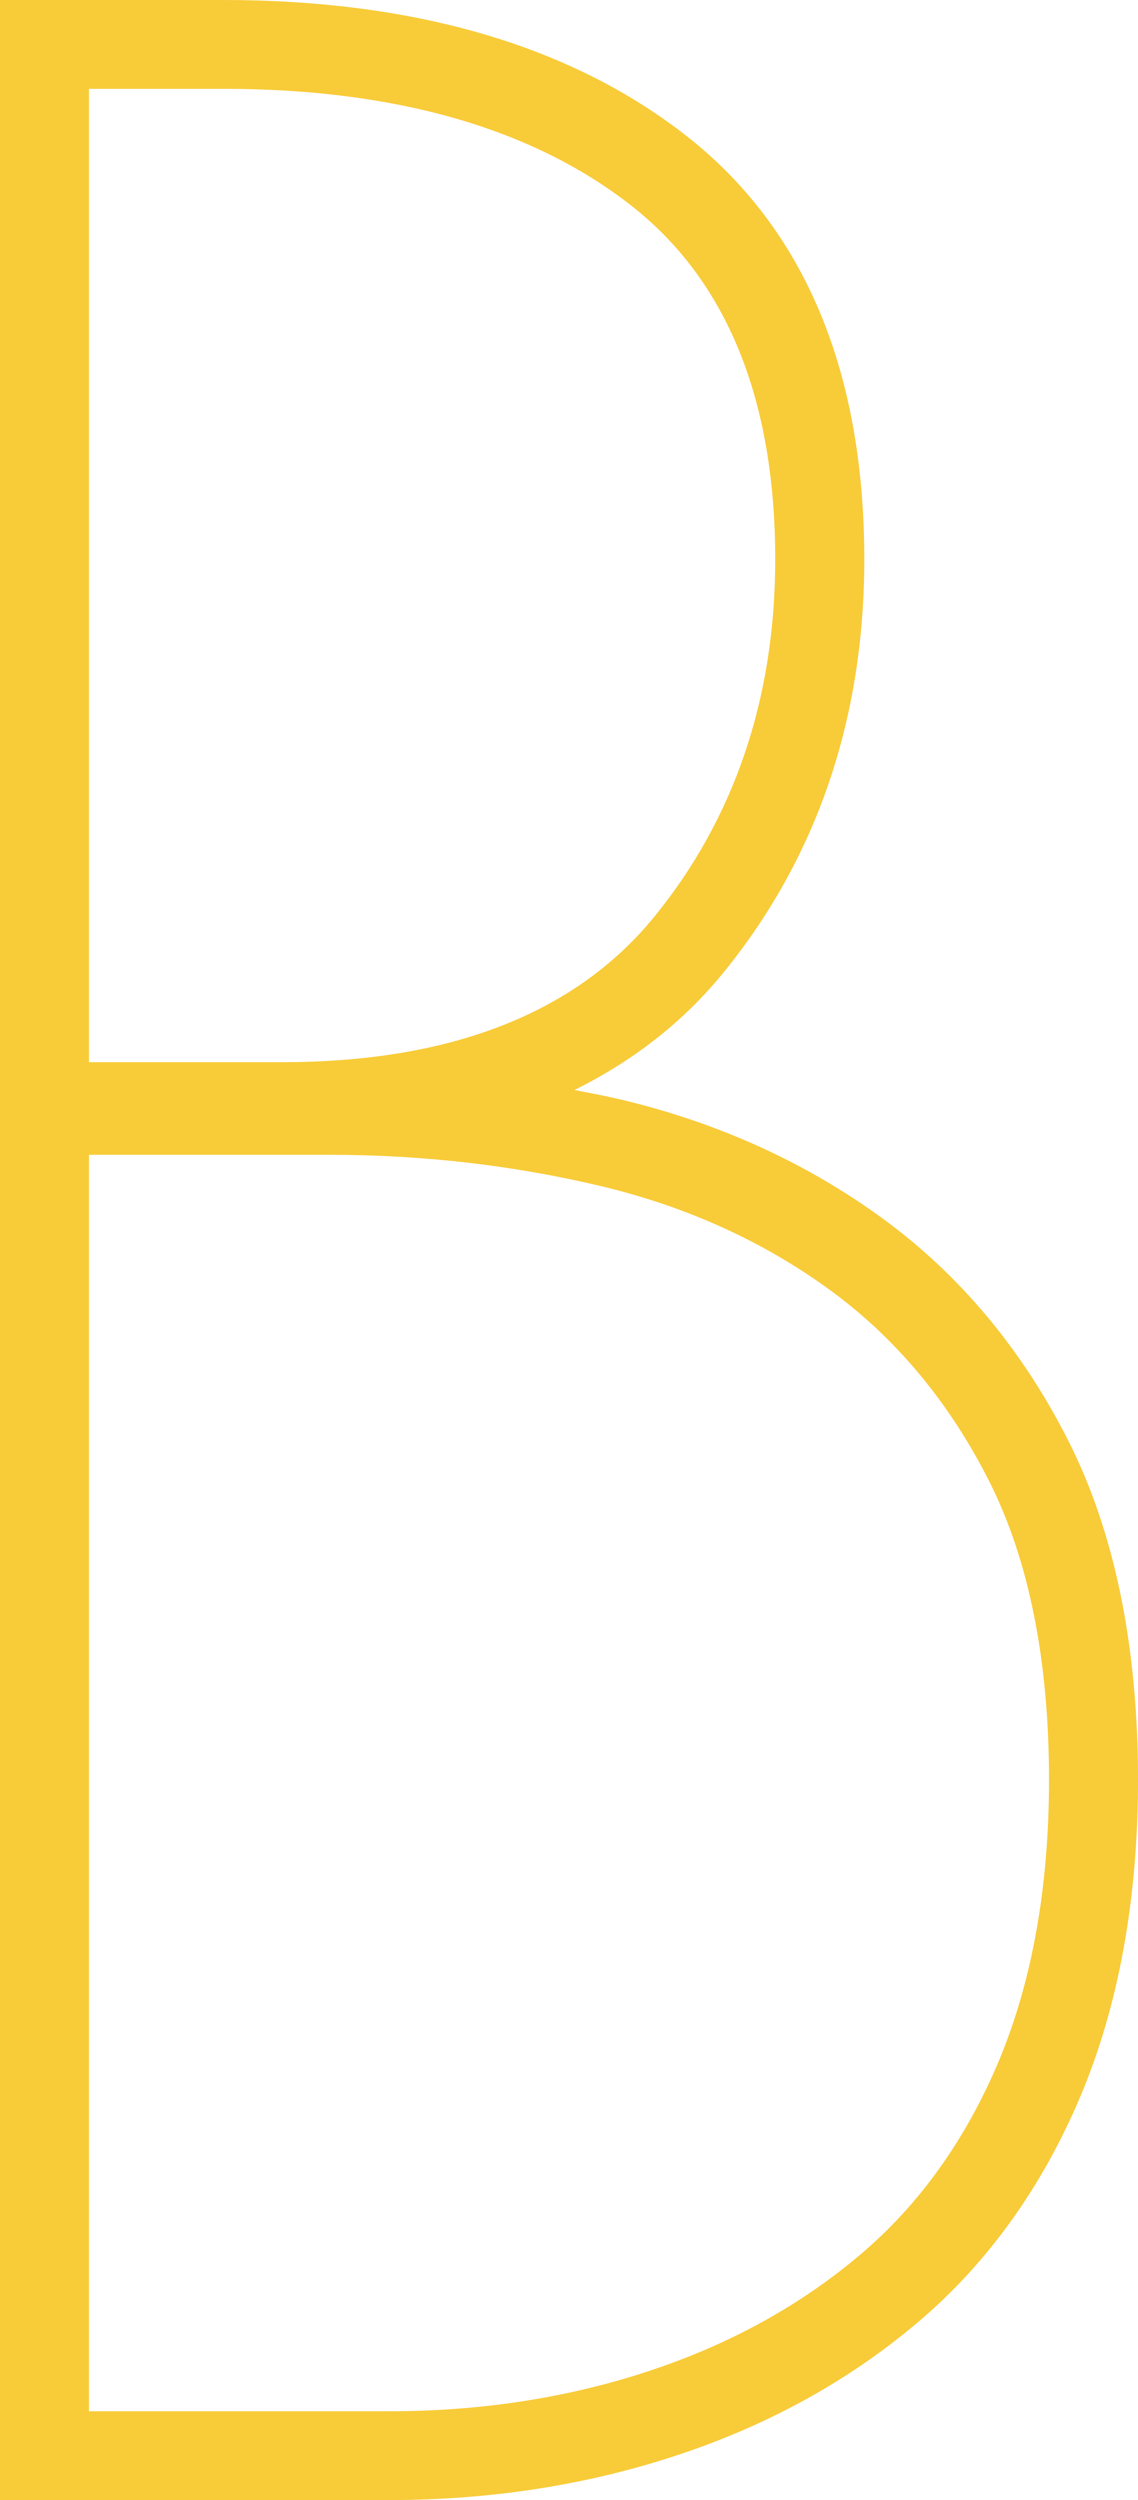 <svg width="46" height="101" viewBox="0 0 46 101" xmlns="http://www.w3.org/2000/svg">
  <title>
    barrachina_value-trust
  </title>
  <path d="M40.372 83.268c-1.335 3.172-3.216 5.8-5.592 7.812-2.417 2.05-5.286 3.63-8.528 4.7-3.27 1.085-6.806 1.633-10.516 1.633H3.596v-50.76h9.75c3.748 0 7.446.428 10.988 1.275 3.447.826 6.557 2.244 9.242 4.208 2.654 1.942 4.81 4.536 6.413 7.712 1.602 3.177 2.414 7.234 2.414 12.053 0 4.33-.684 8.153-2.032 11.368zM3.596 3.588h5.42c6.94 0 12.49 1.584 16.49 4.71 3.87 3.024 5.83 7.834 5.83 14.3 0 5.616-1.654 10.485-4.915 14.47-3.176 3.878-8.228 5.843-15.015 5.843h-7.81V3.588zM43.2 58.235c-1.86-3.685-4.38-6.71-7.496-8.99-3.072-2.248-6.614-3.866-10.53-4.806-.646-.154-1.3-.277-1.953-.405 2.345-1.162 4.36-2.713 5.985-4.697 3.8-4.645 5.73-10.277 5.73-16.74 0-7.624-2.427-13.386-7.21-17.123C23.072 1.843 16.778 0 9.015 0H0v101h15.736c4.094 0 8.014-.61 11.648-1.816 3.68-1.214 6.954-3.023 9.725-5.372 2.81-2.38 5.022-5.46 6.578-9.156C45.222 81 46 76.708 46 71.9c0-5.382-.942-9.98-2.8-13.664z" fill="#F8CB38" fill-rule="evenodd"/>
</svg>
